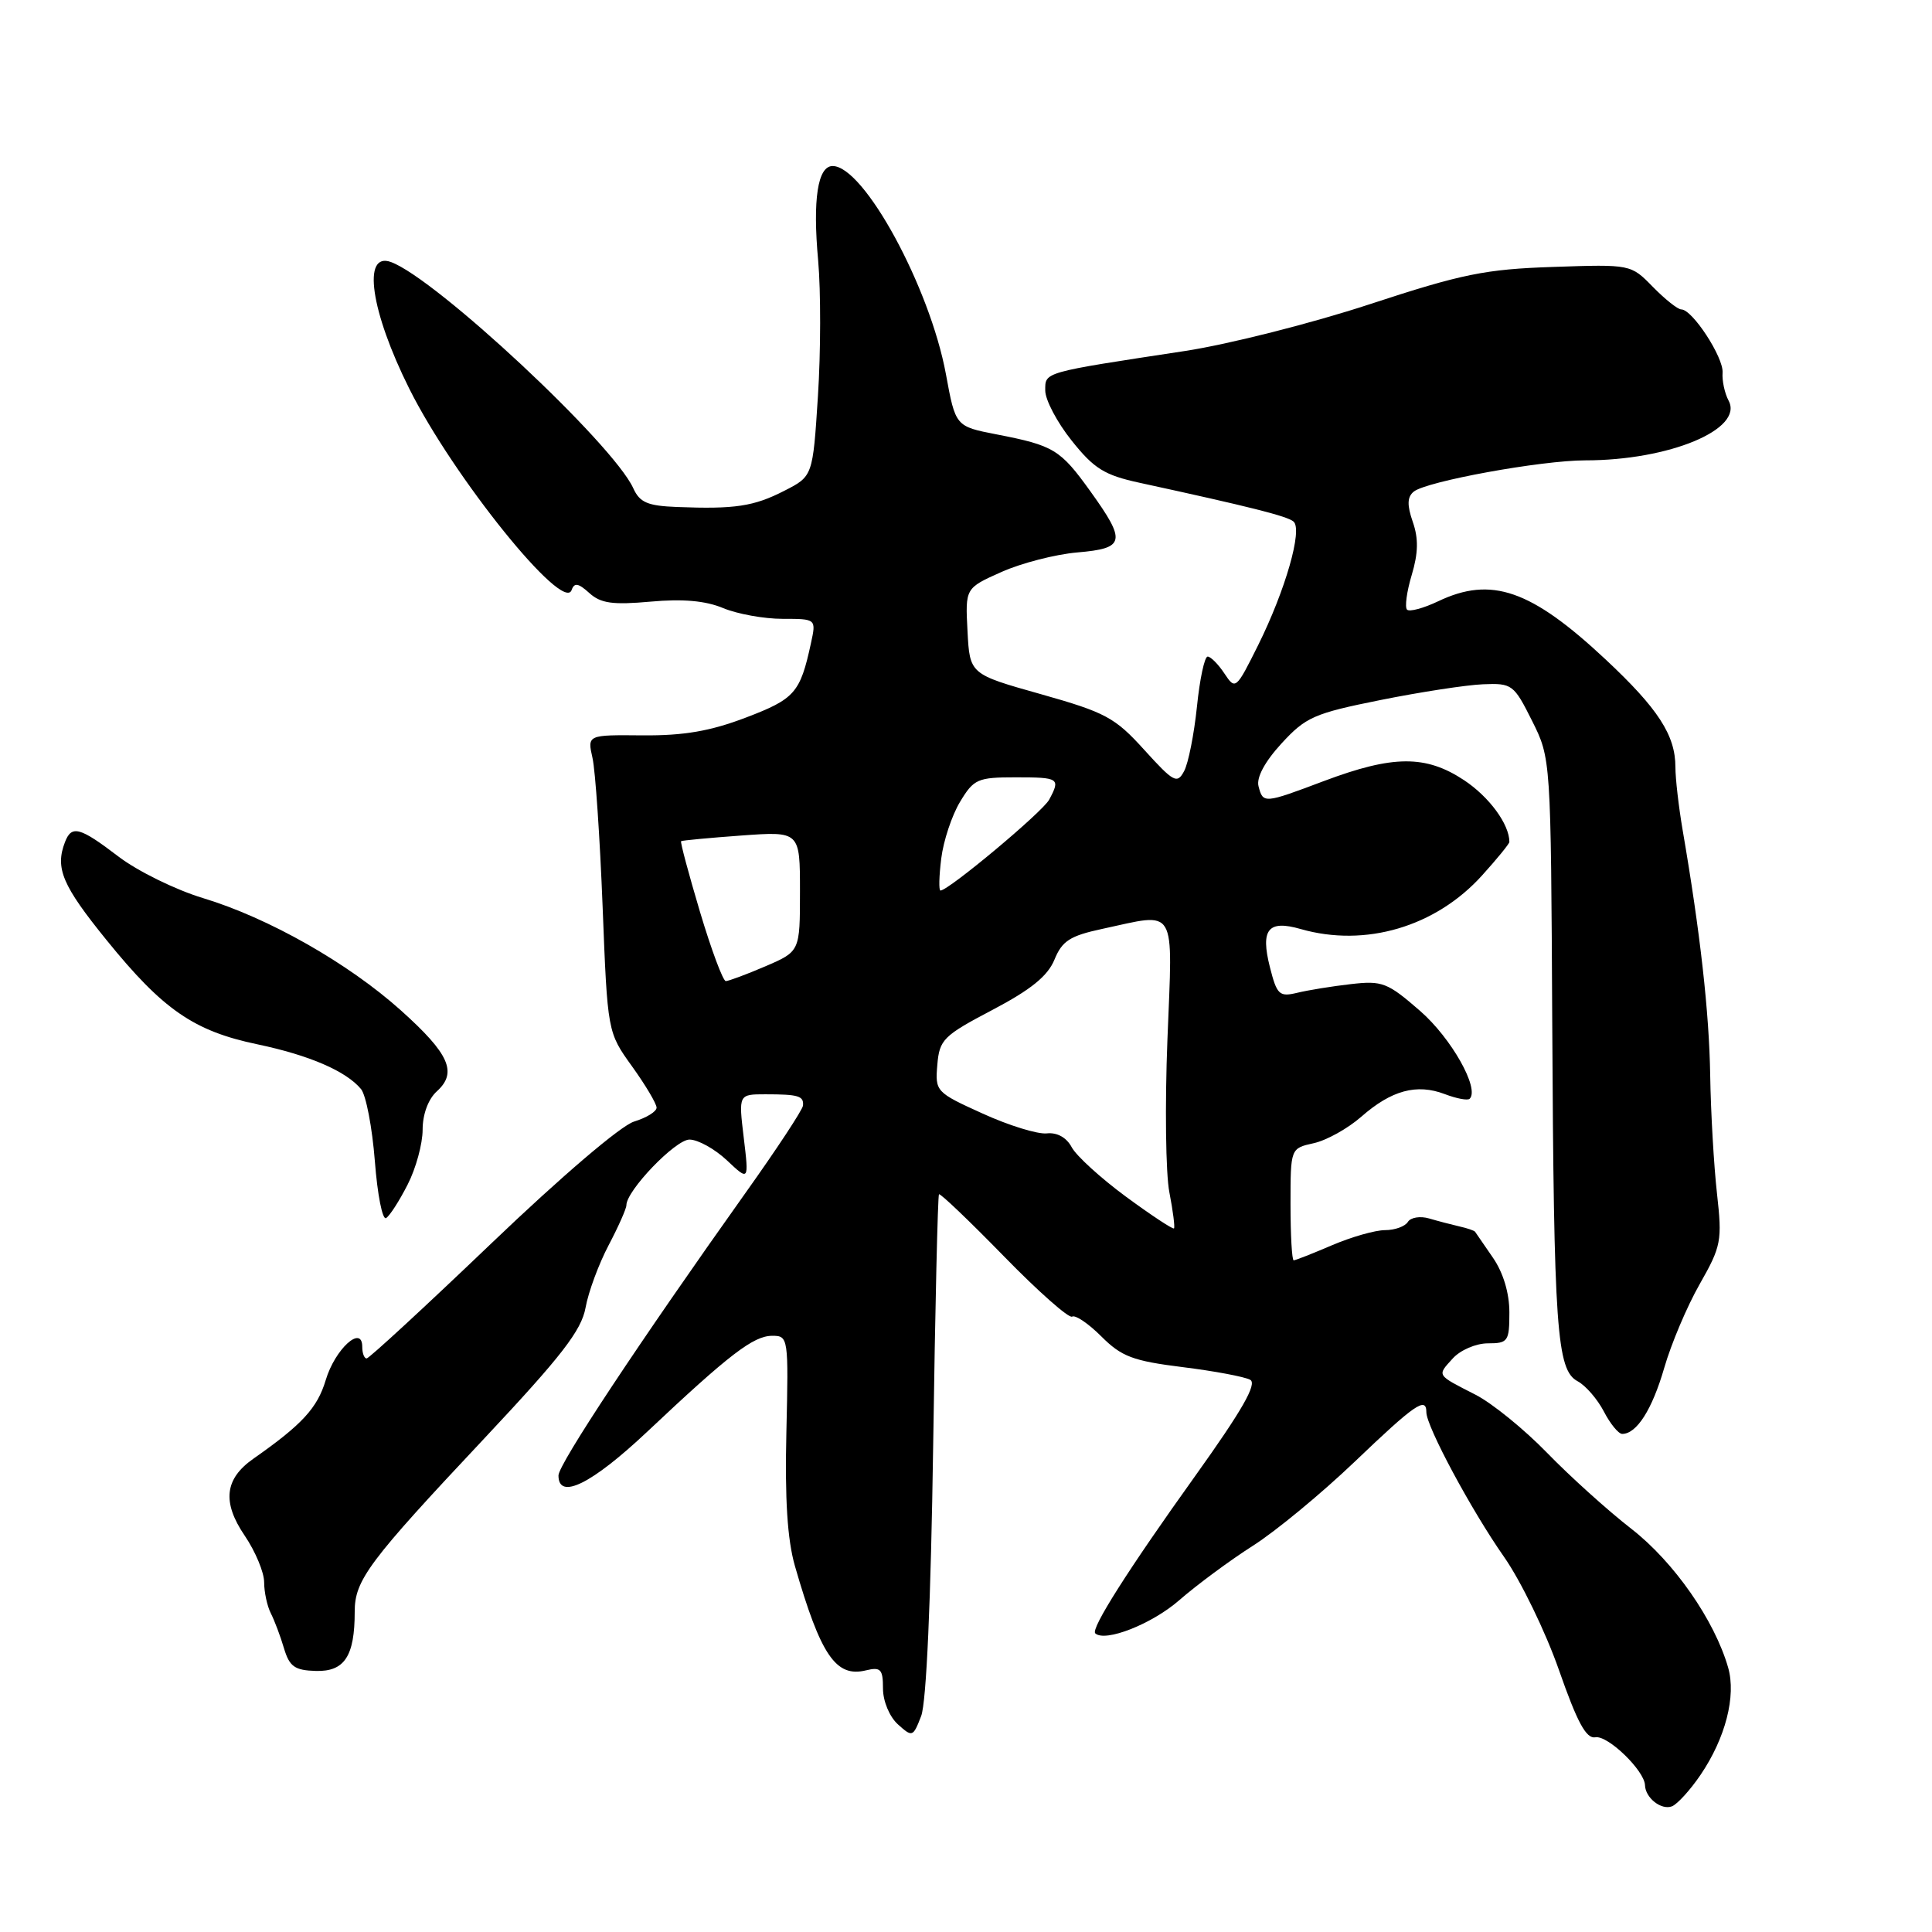 <?xml version="1.0" encoding="UTF-8" standalone="no"?>
<!DOCTYPE svg PUBLIC "-//W3C//DTD SVG 1.1//EN" "http://www.w3.org/Graphics/SVG/1.1/DTD/svg11.dtd" >
<svg xmlns="http://www.w3.org/2000/svg" xmlns:xlink="http://www.w3.org/1999/xlink" version="1.1" viewBox="0 0 256 256">
 <g >
 <path fill="currentColor"
d=" M 225.33 235.18 C 228.63 230.32 230.07 224.74 228.99 220.97 C 227.19 214.69 221.81 206.97 216.18 202.59 C 213.06 200.17 208.03 195.63 205.00 192.51 C 201.97 189.39 197.70 185.92 195.50 184.80 C 190.28 182.13 190.40 182.32 192.49 180.01 C 193.50 178.89 195.58 178.00 197.15 178.00 C 199.82 178.00 200.00 177.74 200.00 173.90 C 200.00 171.33 199.19 168.64 197.82 166.65 C 196.63 164.92 195.56 163.37 195.46 163.22 C 195.36 163.06 194.42 162.74 193.39 162.51 C 192.35 162.27 190.54 161.80 189.36 161.45 C 188.19 161.11 186.92 161.31 186.55 161.91 C 186.18 162.51 184.82 163.00 183.52 163.00 C 182.23 163.00 179.07 163.90 176.50 165.00 C 173.93 166.10 171.65 167.00 171.42 167.00 C 171.19 167.00 171.00 163.66 171.00 159.58 C 171.00 152.16 171.00 152.16 174.07 151.48 C 175.77 151.11 178.60 149.53 180.38 147.97 C 184.37 144.47 187.71 143.56 191.43 144.97 C 193.00 145.57 194.48 145.85 194.74 145.59 C 196.08 144.25 192.31 137.56 188.18 133.96 C 183.85 130.19 183.16 129.92 179.00 130.40 C 176.53 130.68 173.33 131.20 171.89 131.55 C 169.52 132.12 169.20 131.83 168.27 128.16 C 167.00 123.14 168.03 121.86 172.34 123.10 C 180.92 125.56 190.23 122.81 196.38 116.00 C 198.37 113.80 200.00 111.80 200.00 111.56 C 200.00 109.22 197.33 105.59 194.00 103.38 C 188.92 100.02 184.58 100.05 175.43 103.49 C 167.47 106.49 167.36 106.50 166.76 104.18 C 166.46 103.04 167.59 100.93 169.80 98.52 C 173.02 95.01 174.14 94.52 182.91 92.76 C 188.18 91.70 194.30 90.76 196.50 90.67 C 200.35 90.51 200.59 90.68 203.00 95.50 C 205.50 100.50 205.50 100.50 205.68 135.50 C 205.89 176.15 206.27 181.54 209.04 183.02 C 210.11 183.59 211.67 185.40 212.52 187.03 C 213.36 188.66 214.46 190.00 214.95 190.00 C 216.87 190.00 218.92 186.77 220.52 181.25 C 221.43 178.09 223.54 173.09 225.22 170.15 C 228.08 165.12 228.21 164.41 227.51 158.15 C 227.10 154.49 226.69 147.45 226.61 142.50 C 226.48 134.16 225.29 123.55 222.95 109.94 C 222.43 106.88 222.00 103.15 222.00 101.64 C 222.00 97.42 219.71 93.89 212.74 87.37 C 202.87 78.14 197.60 76.31 190.55 79.68 C 188.61 80.60 186.76 81.10 186.44 80.78 C 186.12 80.46 186.40 78.39 187.06 76.19 C 187.93 73.29 187.97 71.35 187.20 69.15 C 186.43 66.93 186.46 65.86 187.32 65.15 C 188.97 63.78 204.23 61.00 210.06 61.00 C 221.18 61.00 231.08 56.88 229.05 53.09 C 228.53 52.12 228.17 50.45 228.25 49.38 C 228.40 47.36 224.25 41.00 222.78 41.00 C 222.31 41.00 220.62 39.65 219.01 38.01 C 216.09 35.02 216.09 35.02 205.79 35.37 C 196.80 35.67 193.74 36.29 181.50 40.31 C 173.80 42.84 162.78 45.63 157.00 46.51 C 138.06 49.39 138.50 49.27 138.50 51.75 C 138.50 52.98 140.07 55.97 142.00 58.38 C 144.96 62.10 146.34 62.96 151.00 63.97 C 165.59 67.14 170.57 68.39 171.40 69.11 C 172.63 70.18 170.33 78.19 166.71 85.49 C 163.78 91.37 163.70 91.44 162.24 89.24 C 161.43 88.01 160.42 87.00 160.02 87.00 C 159.61 87.00 158.97 89.99 158.60 93.65 C 158.22 97.30 157.46 101.14 156.90 102.18 C 155.98 103.91 155.52 103.66 151.62 99.36 C 147.74 95.07 146.49 94.40 137.92 91.98 C 128.50 89.33 128.50 89.33 128.20 83.63 C 127.90 77.93 127.90 77.93 132.70 75.79 C 135.34 74.61 139.86 73.45 142.75 73.20 C 149.09 72.66 149.28 71.78 144.48 65.10 C 140.49 59.55 139.63 59.03 132.06 57.56 C 126.61 56.50 126.61 56.50 125.34 49.58 C 123.21 38.05 114.48 22.00 110.33 22.00 C 108.35 22.00 107.67 26.42 108.41 34.52 C 108.77 38.56 108.76 46.65 108.38 52.49 C 107.70 63.11 107.70 63.11 103.91 65.04 C 99.89 67.10 97.37 67.48 89.73 67.18 C 85.81 67.03 84.77 66.59 83.91 64.69 C 81.22 58.80 57.74 36.88 51.80 34.72 C 47.96 33.32 49.11 41.25 54.23 51.50 C 60.07 63.20 74.63 81.27 75.74 78.19 C 76.10 77.17 76.63 77.26 78.09 78.58 C 79.60 79.95 81.18 80.17 86.20 79.72 C 90.47 79.33 93.50 79.60 95.83 80.58 C 97.71 81.36 101.25 82.00 103.70 82.00 C 108.16 82.00 108.16 82.00 107.45 85.25 C 106.03 91.81 105.32 92.61 98.84 95.08 C 94.12 96.88 90.62 97.48 85.16 97.44 C 77.82 97.37 77.82 97.37 78.51 100.44 C 78.89 102.12 79.49 110.99 79.85 120.14 C 80.50 136.78 80.50 136.78 83.75 141.30 C 85.54 143.79 87.00 146.25 87.00 146.77 C 87.00 147.29 85.66 148.11 84.03 148.61 C 82.30 149.12 74.37 155.89 65.11 164.75 C 56.34 173.14 48.90 180.00 48.58 180.00 C 48.26 180.00 48.00 179.31 48.00 178.46 C 48.00 175.47 44.39 178.75 43.16 182.87 C 42.05 186.57 40.04 188.76 33.57 193.29 C 29.76 195.96 29.41 199.05 32.43 203.49 C 33.84 205.57 35.00 208.35 35.00 209.65 C 35.00 210.96 35.40 212.81 35.88 213.76 C 36.37 214.72 37.16 216.81 37.63 218.41 C 38.36 220.84 39.05 221.33 41.87 221.41 C 45.65 221.51 47.00 219.45 47.00 213.58 C 47.00 209.37 48.79 206.97 64.20 190.57 C 74.41 179.69 77.04 176.30 77.59 173.27 C 77.96 171.20 79.34 167.48 80.64 165.01 C 81.94 162.54 83.00 160.15 83.00 159.70 C 83.00 157.76 89.50 151.00 91.36 151.00 C 92.48 151.00 94.71 152.24 96.32 153.75 C 99.24 156.50 99.24 156.50 98.55 150.75 C 97.86 145.00 97.86 145.00 101.43 145.00 C 105.80 145.00 106.53 145.22 106.40 146.50 C 106.35 147.05 102.94 152.23 98.83 158.00 C 84.69 177.88 74.00 194.02 74.00 195.51 C 74.00 198.82 78.39 196.65 85.76 189.71 C 96.66 179.44 99.84 177.00 102.33 177.00 C 104.46 177.00 104.49 177.23 104.20 189.75 C 103.99 198.67 104.33 204.00 105.33 207.50 C 108.75 219.36 110.76 222.31 114.75 221.33 C 116.70 220.86 117.00 221.18 117.00 223.74 C 117.00 225.41 117.86 227.47 118.97 228.48 C 120.89 230.21 120.98 230.18 122.06 227.38 C 122.75 225.58 123.35 212.10 123.65 191.52 C 123.91 173.38 124.26 158.41 124.42 158.25 C 124.58 158.08 128.44 161.77 133.00 166.44 C 137.56 171.12 141.64 174.72 142.06 174.46 C 142.49 174.20 144.23 175.38 145.94 177.09 C 148.61 179.76 150.12 180.33 156.70 181.15 C 160.91 181.67 164.94 182.43 165.66 182.83 C 166.60 183.36 164.60 186.86 158.40 195.53 C 149.49 207.97 144.49 215.85 145.13 216.43 C 146.45 217.63 152.64 215.19 156.24 212.05 C 158.58 210.01 162.97 206.76 166.00 204.83 C 169.03 202.91 175.10 197.89 179.50 193.69 C 187.49 186.05 189.00 185.01 189.00 187.13 C 189.00 189.01 194.98 200.15 199.29 206.29 C 201.52 209.48 204.80 216.23 206.57 221.29 C 209.00 228.24 210.18 230.43 211.40 230.20 C 213.04 229.90 217.91 234.62 217.97 236.55 C 218.02 238.23 220.13 239.89 221.54 239.35 C 222.25 239.07 223.96 237.20 225.33 235.18 Z  M 54.01 156.97 C 55.11 154.83 56.00 151.56 56.00 149.69 C 56.00 147.64 56.75 145.63 57.89 144.60 C 60.64 142.11 59.54 139.64 53.13 133.89 C 46.14 127.62 35.57 121.62 26.89 119.00 C 23.26 117.90 18.23 115.43 15.70 113.50 C 10.58 109.59 9.49 109.29 8.61 111.58 C 7.28 115.04 8.25 117.33 14.13 124.58 C 21.60 133.80 25.69 136.62 34.12 138.38 C 40.98 139.82 45.87 141.93 47.84 144.31 C 48.50 145.11 49.32 149.40 49.67 153.85 C 50.01 158.30 50.68 161.70 51.16 161.40 C 51.64 161.11 52.92 159.11 54.01 156.97 Z  M 149.20 158.57 C 145.86 156.11 142.62 153.16 142.01 152.02 C 141.32 150.72 140.07 150.03 138.70 150.18 C 137.49 150.31 133.66 149.13 130.20 147.55 C 124.02 144.75 123.90 144.62 124.20 141.10 C 124.48 137.75 124.99 137.24 131.50 133.82 C 136.60 131.14 138.83 129.33 139.72 127.16 C 140.73 124.68 141.78 124.00 146.02 123.09 C 156.08 120.93 155.39 119.77 154.69 137.75 C 154.35 146.41 154.46 155.53 154.95 158.00 C 155.43 160.47 155.70 162.62 155.56 162.77 C 155.41 162.92 152.55 161.03 149.20 158.57 Z  M 92.75 120.82 C 91.25 115.78 90.12 111.57 90.25 111.46 C 90.39 111.36 93.99 111.02 98.25 110.71 C 106.00 110.15 106.00 110.15 106.00 118.11 C 106.00 126.07 106.00 126.07 101.42 128.04 C 98.90 129.12 96.53 130.00 96.17 130.00 C 95.80 129.99 94.26 125.87 92.75 120.82 Z  M 124.72 113.75 C 125.01 111.41 126.13 108.04 127.21 106.25 C 129.03 103.22 129.54 103.00 134.58 103.00 C 140.35 103.00 140.54 103.13 139.02 105.96 C 138.16 107.58 125.69 118.00 124.62 118.00 C 124.38 118.00 124.43 116.09 124.72 113.75 Z "/>
</g>
</svg>